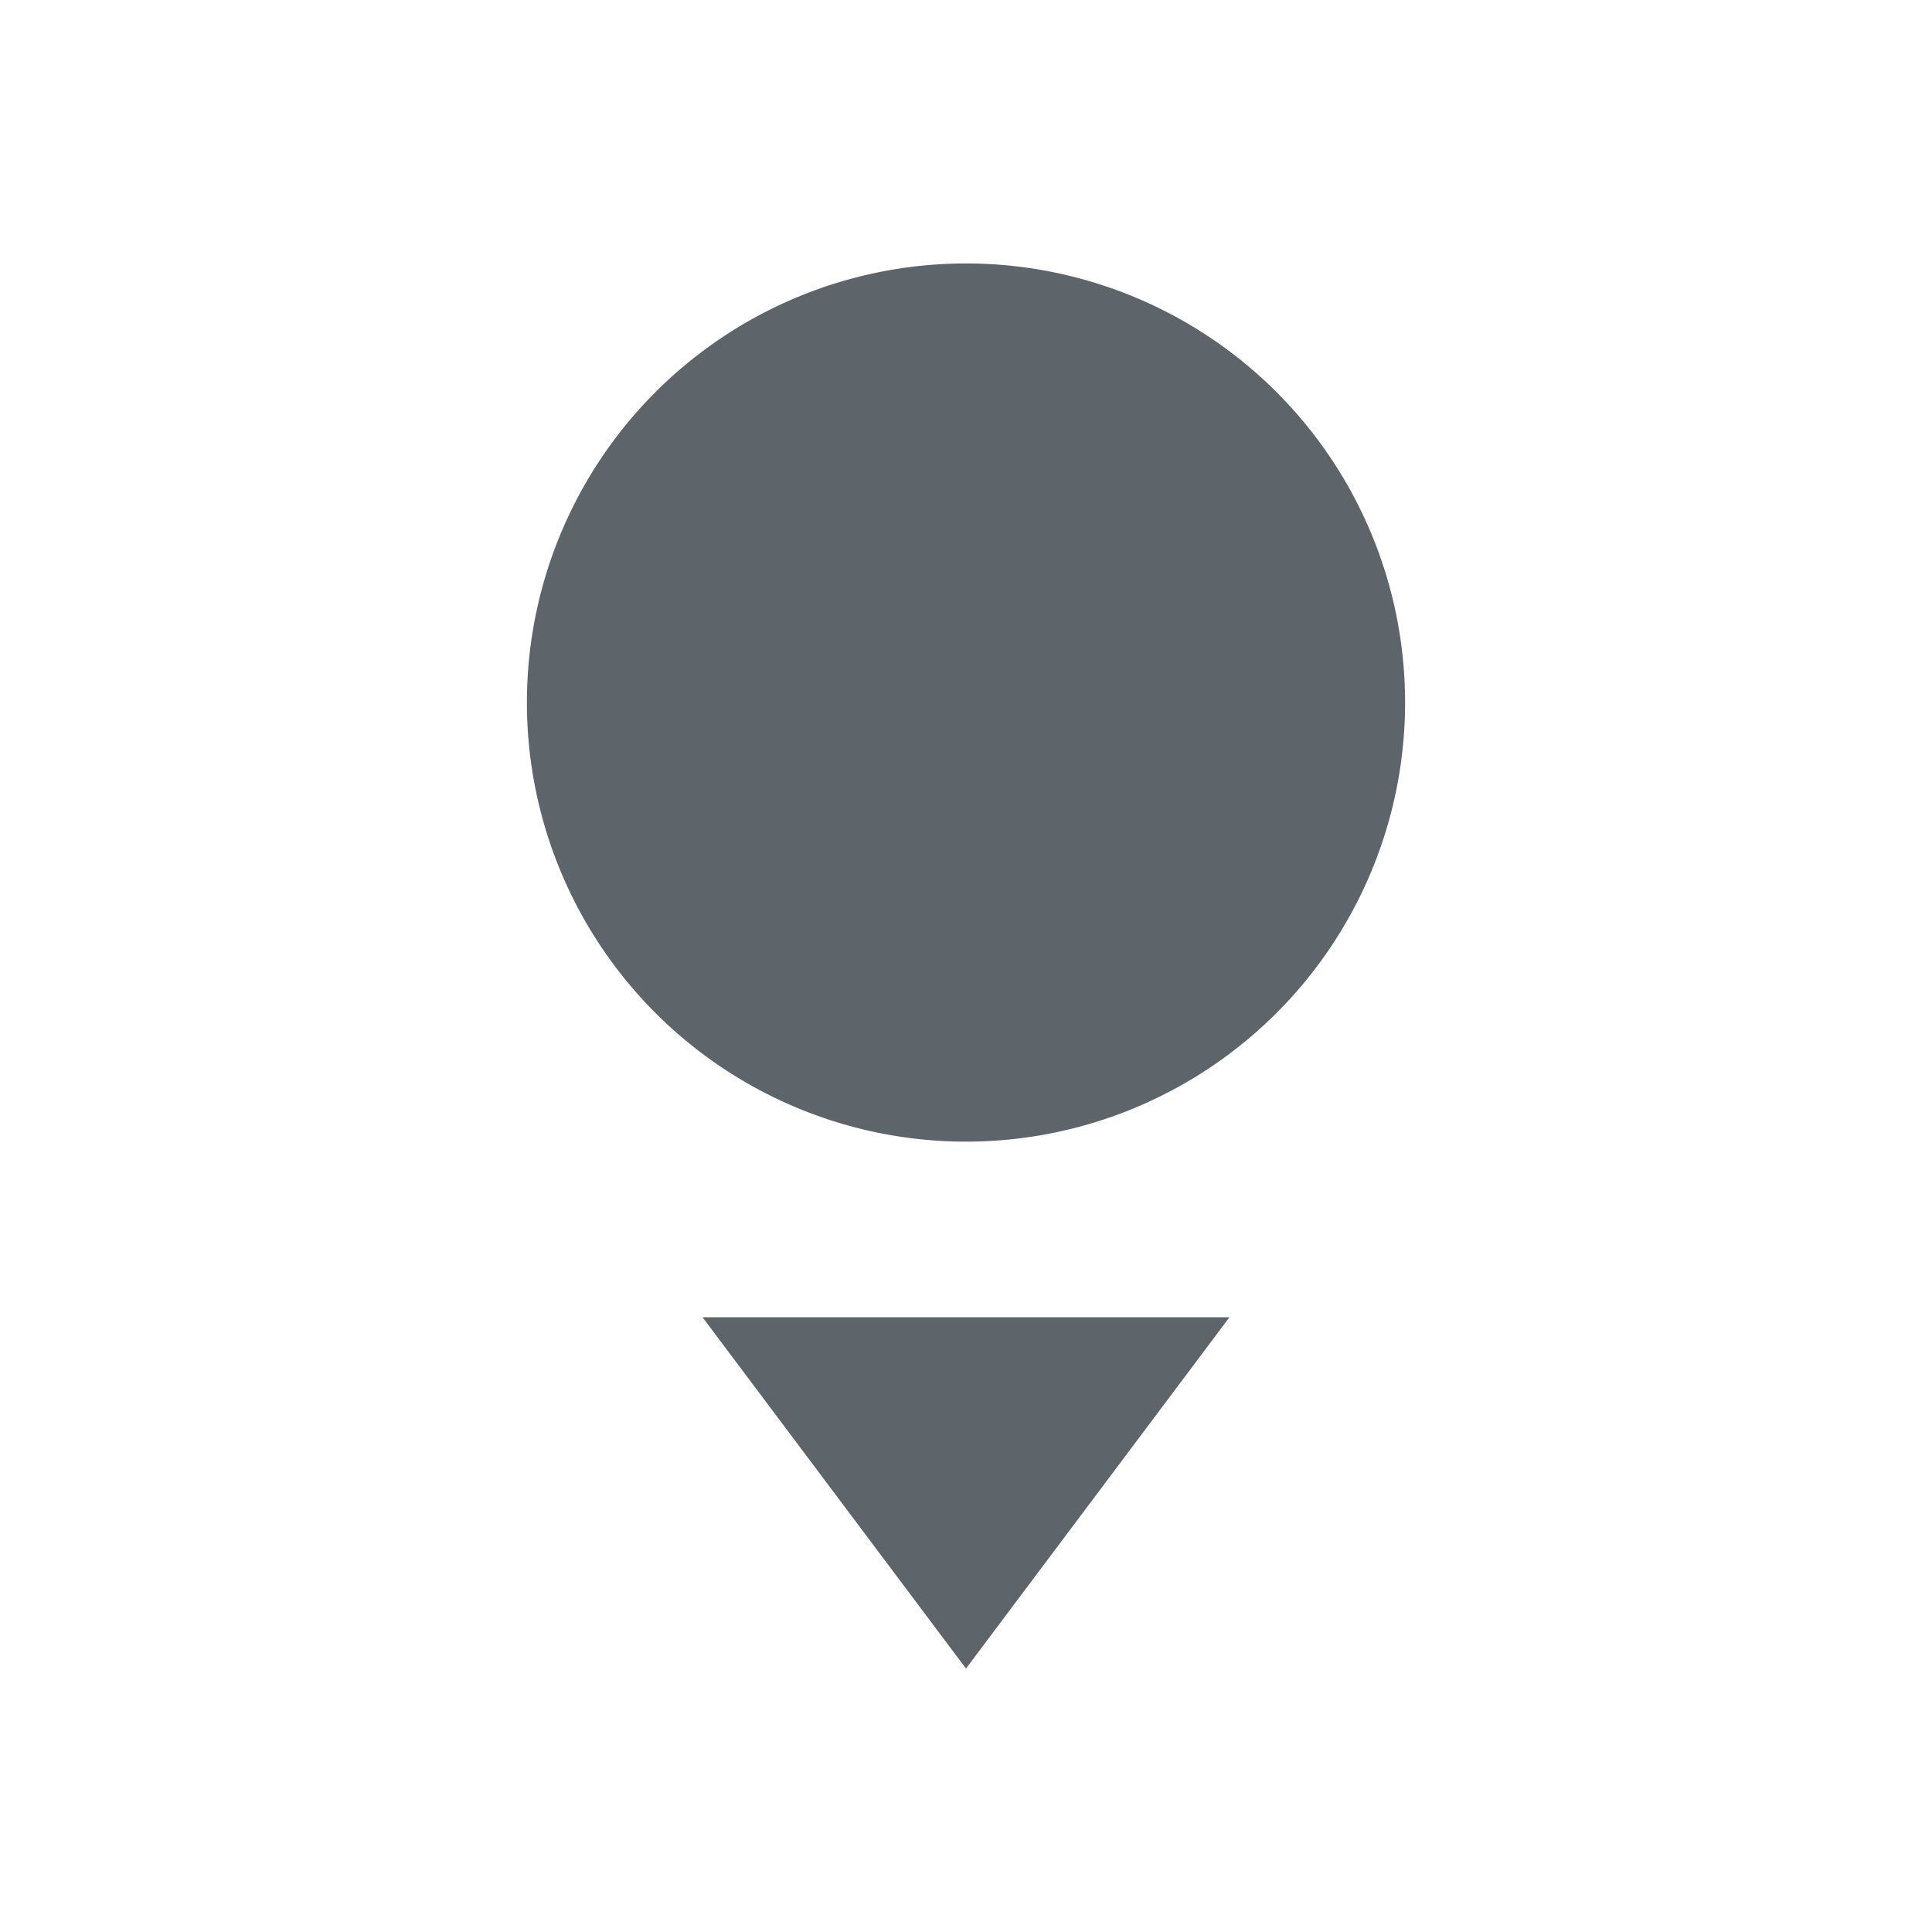 <svg xmlns="http://www.w3.org/2000/svg" width="22" height="22"><defs><style id="current-color-scheme" type="text/css"></style></defs><path d="M11 3a5 5 0 1 0 0 10 5 5 0 0 0 0-10zM8 15l3 4 3-4H8z" fill="currentColor" color="#5d656b"/></svg>